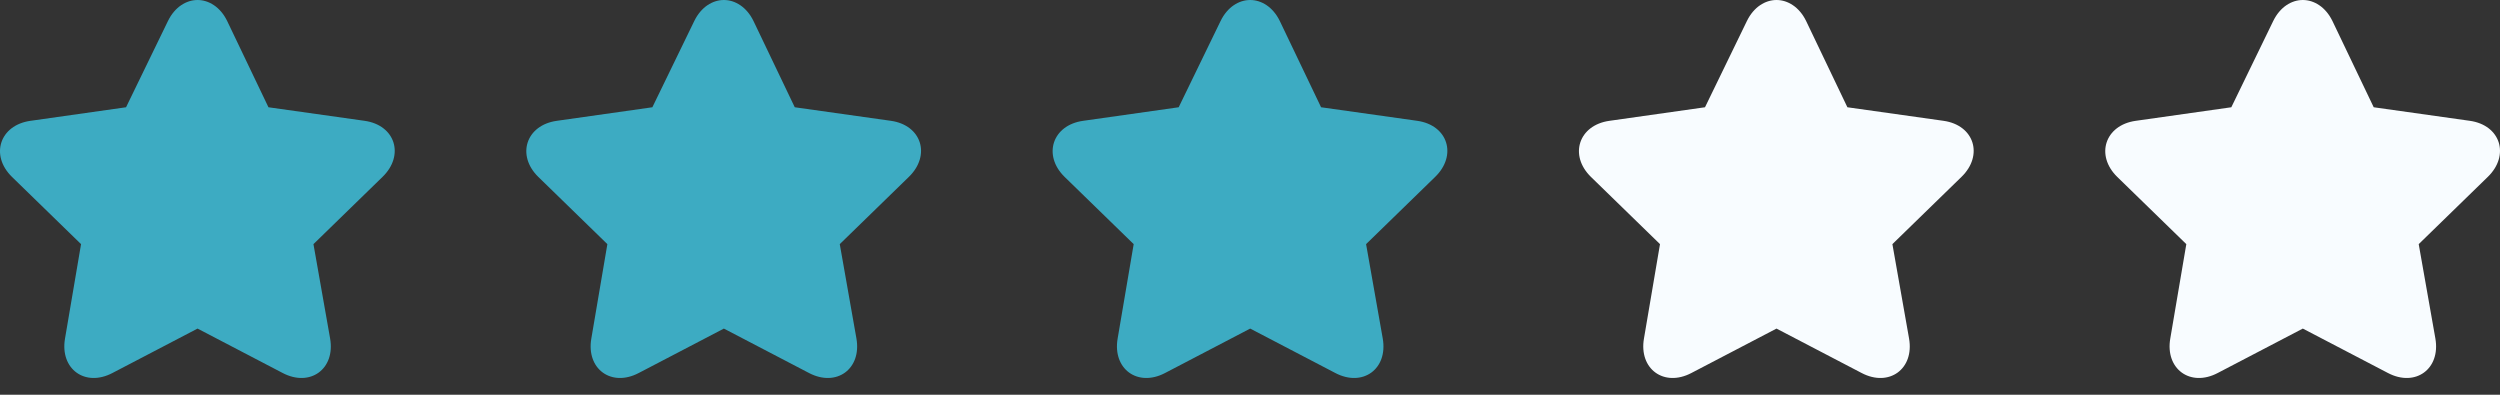 <svg width="95" height="15" viewBox="0 0 95 15" fill="none" xmlns="http://www.w3.org/2000/svg">
<rect x="0" y="0" width="95" height="15" fill="#333333" stroke="none"/>
<g id="Rates">
<path id="Vector" d="M7.507 6.33083e-08C7.079 -0 6.642 0.266 6.383 0.797L4.79 4.076L1.159 4.591C-0.009 4.754 -0.387 5.899 0.456 6.723L3.08 9.277L2.471 12.861C2.27 14.021 3.233 14.722 4.275 14.173C4.677 13.96 6.747 12.887 7.507 12.486L10.74 14.173C11.783 14.722 12.748 14.022 12.544 12.861L11.911 9.277L14.535 6.723C15.382 5.902 15.023 4.757 13.855 4.591L10.201 4.076L8.632 0.797C8.373 0.266 7.935 0 7.507 6.33083e-08Z" fill="#3DABC2"/>
<path id="Vector_2" d="M27.507 6.33083e-08C27.079 -0 26.642 0.266 26.383 0.797L24.79 4.076L21.159 4.591C19.991 4.754 19.613 5.899 20.456 6.723L23.08 9.277L22.471 12.861C22.27 14.021 23.233 14.722 24.274 14.173C24.677 13.96 26.747 12.887 27.507 12.486L30.74 14.173C31.783 14.722 32.748 14.022 32.544 12.861L31.911 9.277L34.535 6.723C35.382 5.902 35.023 4.757 33.855 4.591L30.201 4.076L28.632 0.797C28.373 0.266 27.935 0 27.507 6.33083e-08Z" fill="#3DABC2"/>
<path id="Vector_3" d="M47.507 6.33083e-08C47.079 -0 46.642 0.266 46.383 0.797L44.79 4.076L41.159 4.591C39.991 4.754 39.613 5.899 40.456 6.723L43.08 9.277L42.471 12.861C42.27 14.021 43.233 14.722 44.275 14.173C44.677 13.96 46.747 12.887 47.507 12.486L50.74 14.173C51.783 14.722 52.748 14.022 52.544 12.861L51.911 9.277L54.535 6.723C55.382 5.902 55.023 4.757 53.855 4.591L50.201 4.076L48.632 0.797C48.373 0.266 47.935 0 47.507 6.33083e-08Z" fill="#3DABC2"/>
<path id="Vector_4" d="M67.507 6.33083e-08C67.079 -0 66.642 0.266 66.383 0.797L64.79 4.076L61.159 4.591C59.991 4.754 59.613 5.899 60.456 6.723L63.08 9.277L62.471 12.861C62.27 14.021 63.233 14.722 64.275 14.173C64.677 13.96 66.747 12.887 67.507 12.486L70.74 14.173C71.783 14.722 72.748 14.022 72.544 12.861L71.911 9.277L74.535 6.723C75.382 5.902 75.023 4.757 73.855 4.591L70.201 4.076L68.632 0.797C68.373 0.266 67.935 0 67.507 6.33083e-08Z" fill="#F8FCFF"/>
<path id="Vector_5" d="M87.507 6.33083e-08C87.079 -0 86.642 0.266 86.383 0.797L84.79 4.076L81.159 4.591C79.991 4.754 79.613 5.899 80.456 6.723L83.08 9.277L82.471 12.861C82.27 14.021 83.233 14.722 84.275 14.173C84.677 13.96 86.747 12.887 87.507 12.486L90.74 14.173C91.783 14.722 92.748 14.022 92.544 12.861L91.911 9.277L94.535 6.723C95.382 5.902 95.023 4.757 93.855 4.591L90.201 4.076L88.632 0.797C88.373 0.266 87.935 0 87.507 6.33083e-08Z" fill="#F8FCFF"/>
</g>
</svg>
